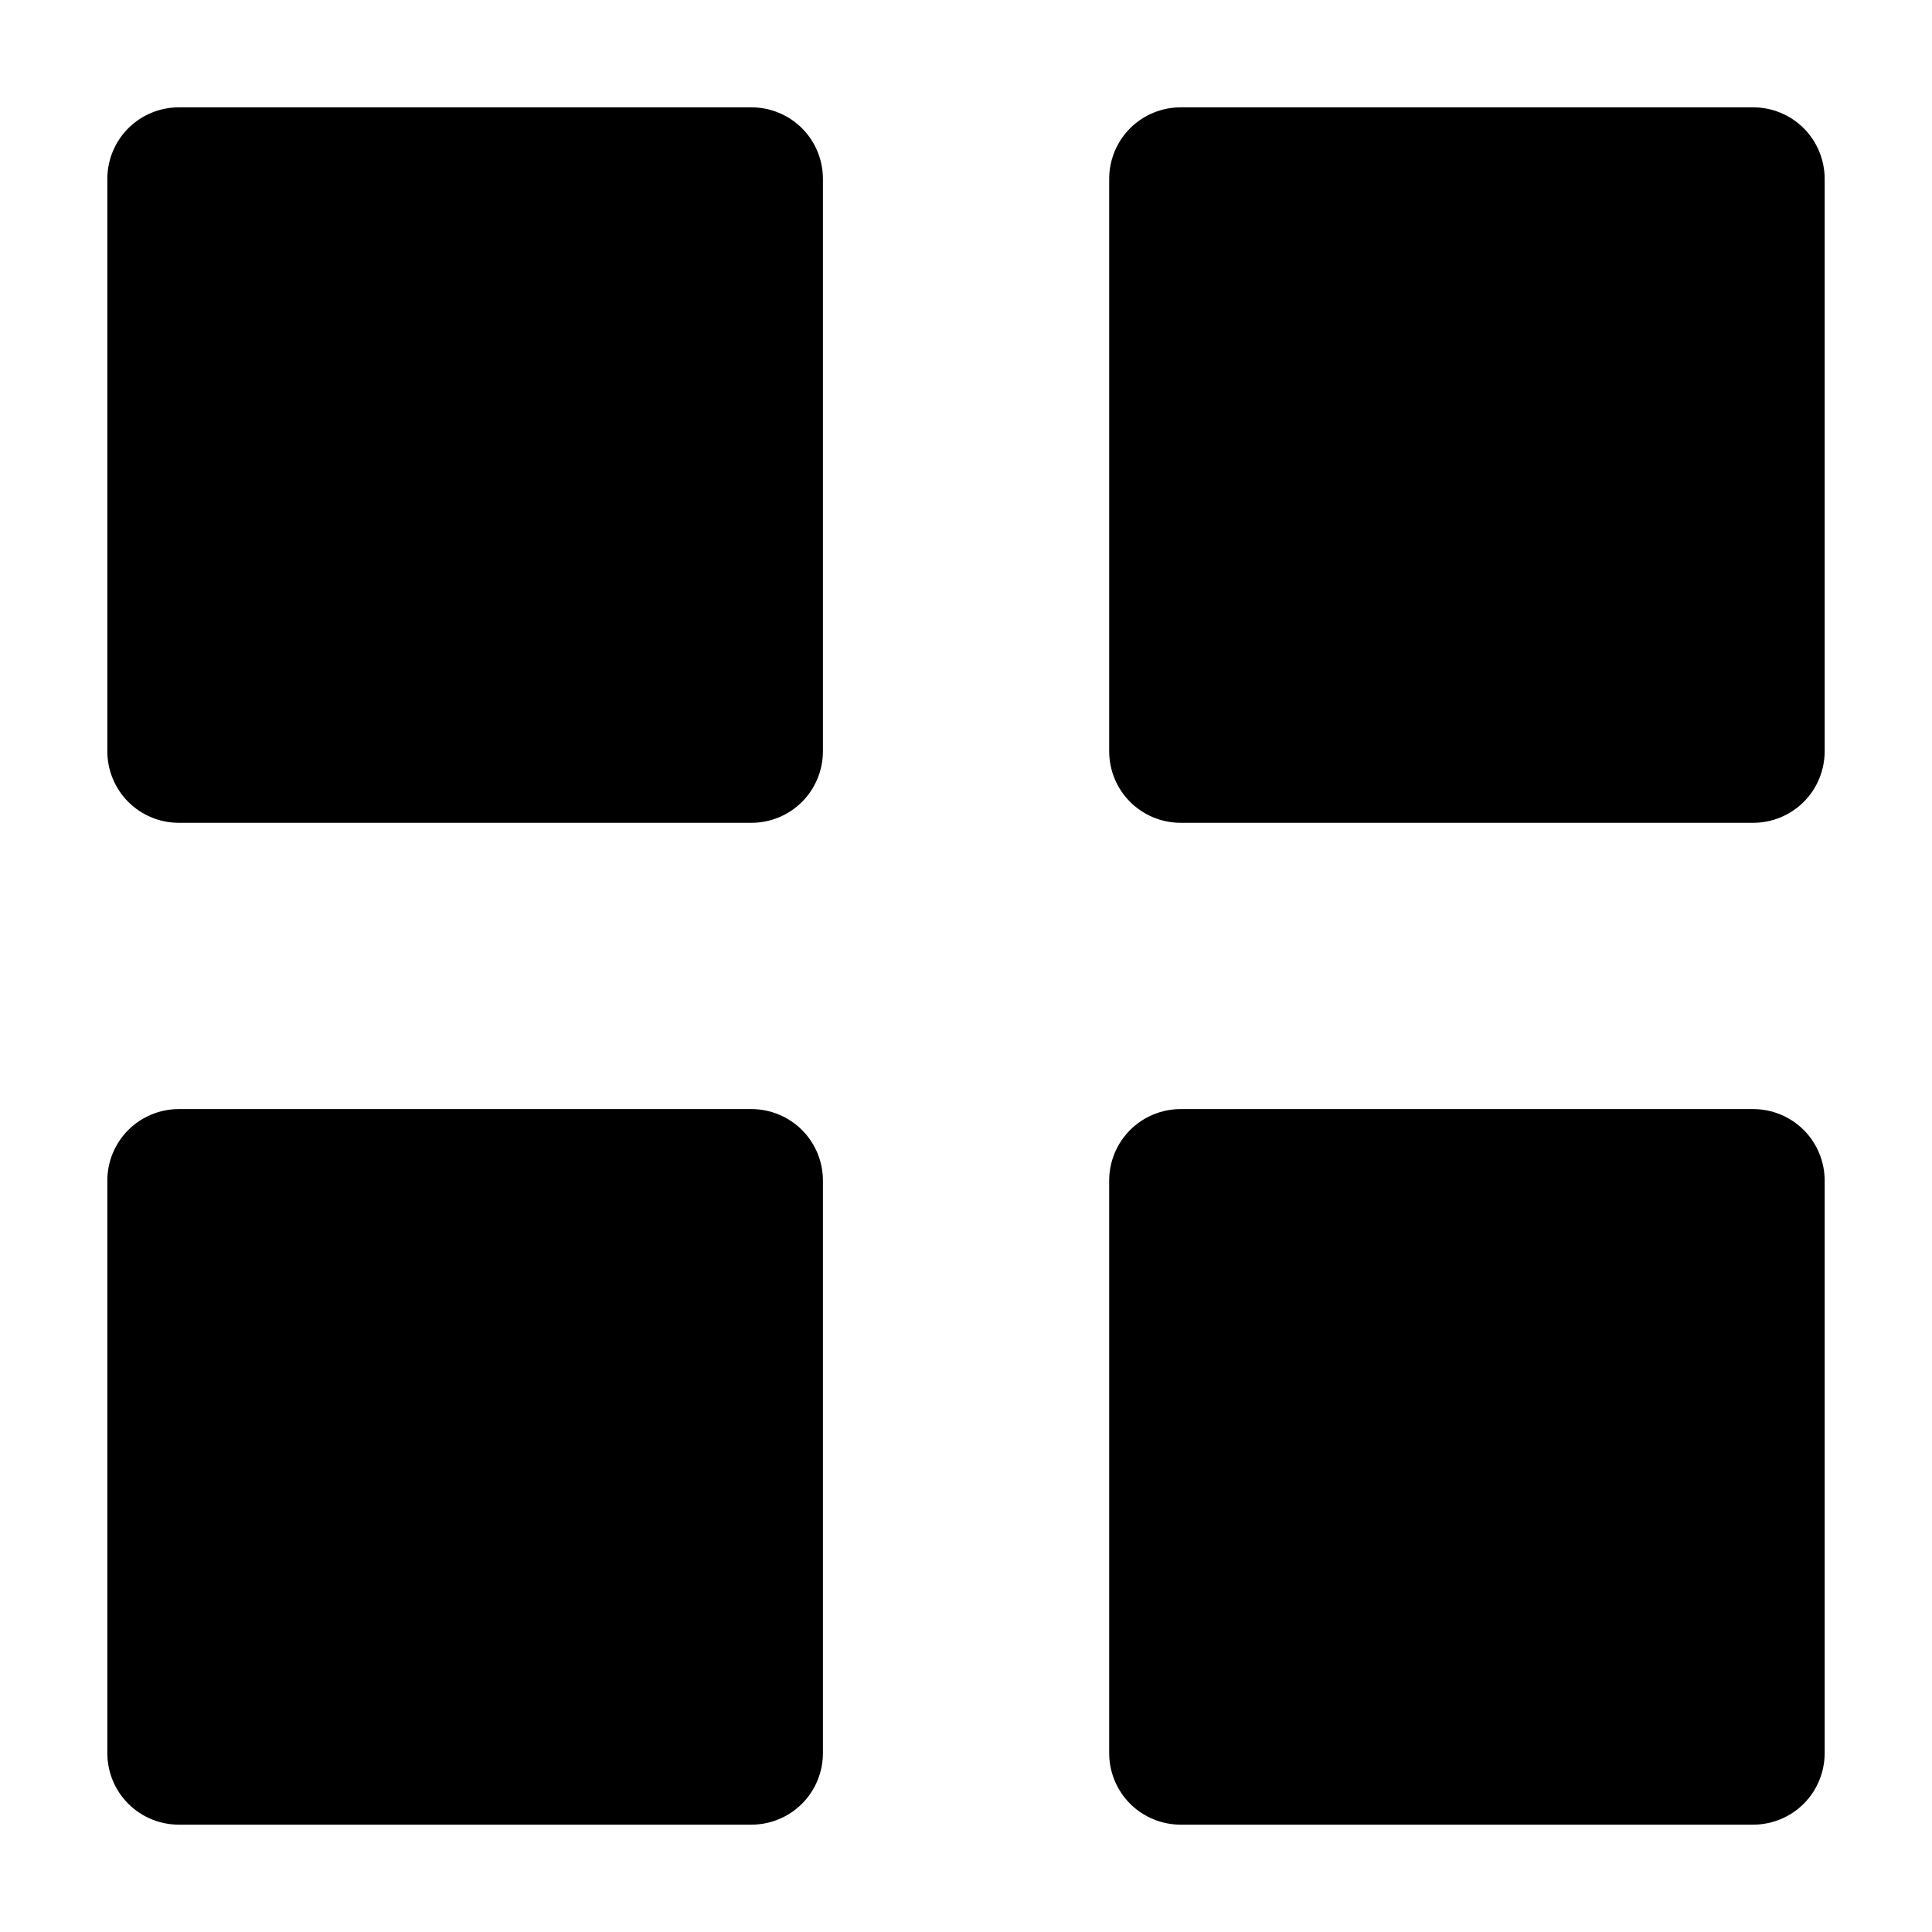 <svg width="18" height="18" viewBox="0 0 18 18" fill="none" xmlns="http://www.w3.org/2000/svg">
<path d="M1.667 7.666C1.49 7.666 1.32 7.596 1.195 7.471C1.07 7.346 1 7.176 1 6.999V1.667C1 1.49 1.07 1.32 1.195 1.195C1.32 1.07 1.49 1 1.667 1H7C7.177 1 7.347 1.07 7.472 1.195C7.597 1.32 7.667 1.49 7.667 1.667V6.999C7.667 7.176 7.597 7.346 7.472 7.471C7.347 7.596 7.177 7.666 7 7.666H1.667ZM11.001 7.666C10.824 7.666 10.654 7.596 10.529 7.471C10.404 7.346 10.334 7.176 10.334 6.999V1.667C10.334 1.49 10.404 1.32 10.529 1.195C10.654 1.07 10.824 1 11.001 1H16.333C16.51 1 16.68 1.07 16.805 1.195C16.93 1.32 17 1.49 17 1.667V6.999C17 7.176 16.93 7.346 16.805 7.471C16.68 7.596 16.51 7.666 16.333 7.666H11.001ZM1.667 17C1.49 17 1.32 16.93 1.195 16.805C1.07 16.68 1 16.51 1 16.333V10.999C1 10.823 1.07 10.653 1.195 10.528C1.32 10.403 1.49 10.333 1.667 10.333H7C7.177 10.333 7.347 10.403 7.472 10.528C7.597 10.653 7.667 10.823 7.667 10.999V16.333C7.667 16.51 7.597 16.68 7.472 16.805C7.347 16.93 7.177 17 7 17H1.667ZM11.001 17C10.824 17 10.654 16.93 10.529 16.805C10.404 16.68 10.334 16.51 10.334 16.333V10.999C10.334 10.823 10.404 10.653 10.529 10.528C10.654 10.403 10.824 10.333 11.001 10.333H16.333C16.51 10.333 16.68 10.403 16.805 10.528C16.93 10.653 17 10.823 17 10.999V16.333C17 16.51 16.93 16.68 16.805 16.805C16.68 16.93 16.51 17 16.333 17H11.001Z" fill="black"/>
</svg>
